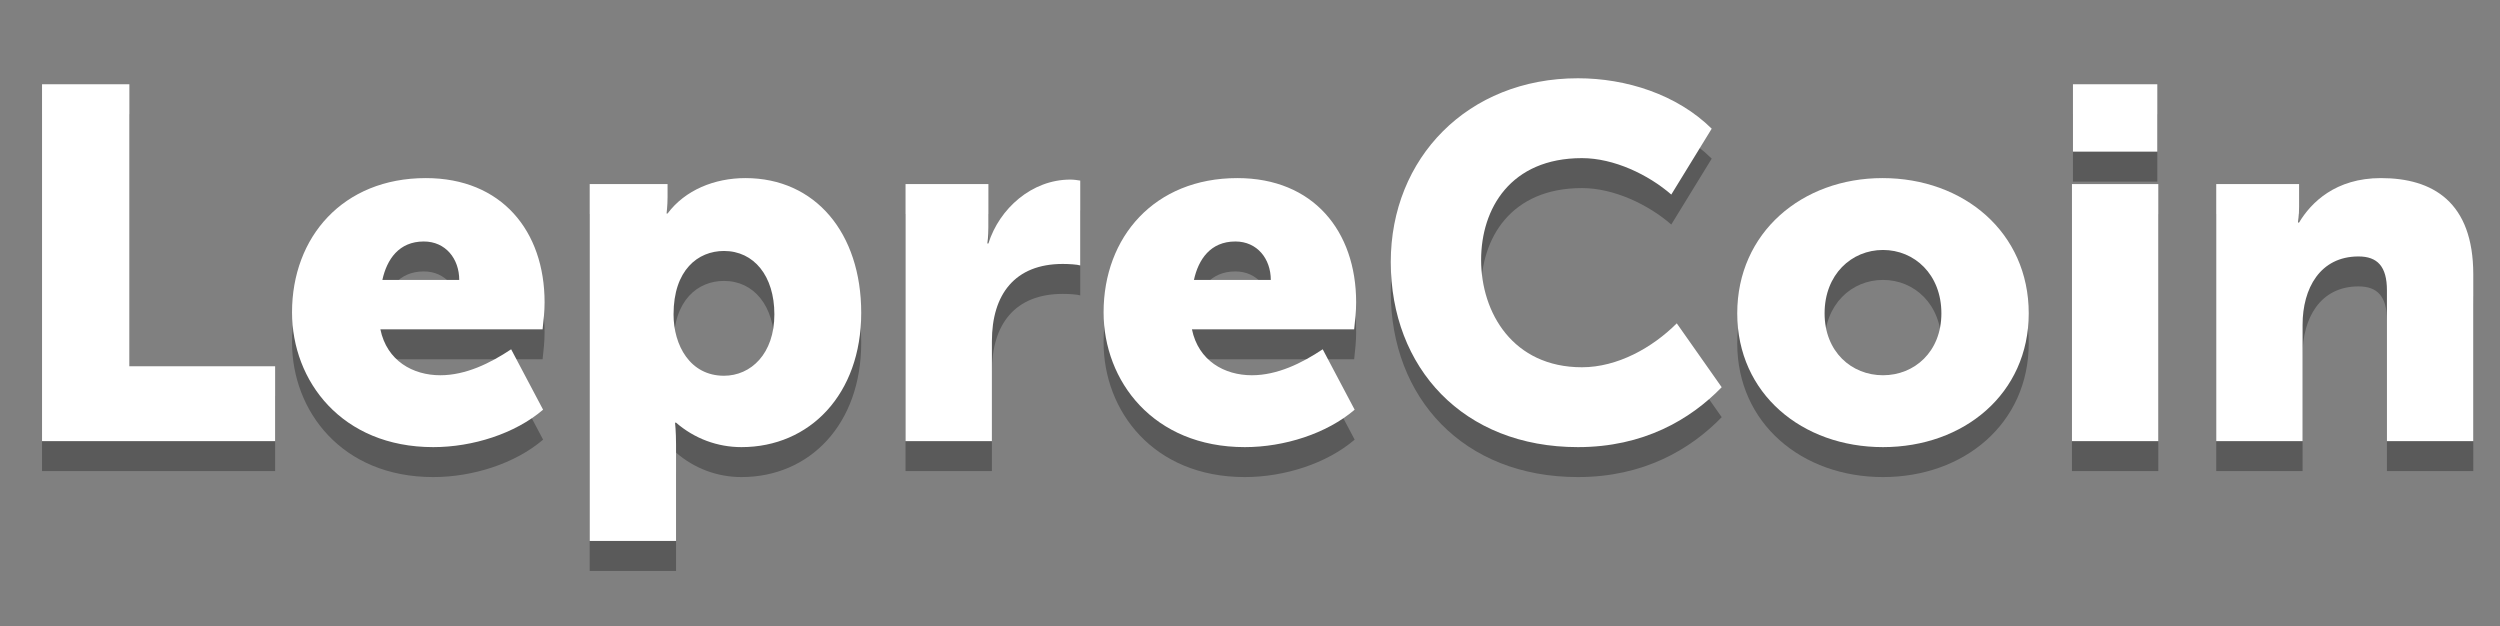<svg width="543" height="136" viewBox="0 0 543 136" fill="none" xmlns="http://www.w3.org/2000/svg">
<rect x="0" y="0" width="543" height="136" fill="#808080" stroke="none"/>
<g opacity="0.3">
<path d="M9.13 102.318H59.757V86.057H28.101V24.805H9.13V102.318Z" fill="black"/>
<path d="M63.429 74.349C63.429 89.201 74.162 103.619 94.109 103.619C102.673 103.619 111.888 100.692 117.959 95.488L111.021 82.371C106.468 85.406 101.156 88.008 95.627 88.008C89.664 88.008 84.027 84.864 82.618 78.034H117.851C118.067 76.083 118.284 74.132 118.284 72.18C118.284 56.678 108.961 45.186 92.483 45.186C74.487 45.186 63.429 57.979 63.429 74.349ZM83.051 67.302C84.027 62.857 86.629 58.954 92.049 58.954C96.819 58.954 99.746 62.749 99.746 67.302H83.051Z" fill="black"/>
<path d="M128.083 124H146.837V103.077C146.837 100.258 146.621 98.307 146.621 98.307H146.837C150.849 101.776 155.835 103.619 161.039 103.619C175.891 103.619 187.057 92.128 187.057 74.457C187.057 57.111 177.084 45.186 161.906 45.186C155.185 45.186 148.789 47.788 144.994 52.883H144.778C144.778 52.883 144.994 51.149 144.994 49.306V46.487H128.083V124ZM146.295 74.782C146.295 65.134 151.607 61.014 157.245 61.014C163.749 61.014 168.194 66.435 168.194 74.782C168.194 83.347 163.099 88.117 157.245 88.117C149.873 88.117 146.295 81.504 146.295 74.782Z" fill="black"/>
<path d="M196.685 102.318H215.44V80.636C215.44 70.446 220.427 63.833 230.834 63.833C232.135 63.833 233.978 63.941 234.629 64.158V45.728C233.978 45.62 233.219 45.512 232.46 45.512C224.113 45.512 217.066 51.799 214.681 59.388H214.464C214.464 59.388 214.681 57.762 214.681 55.919V46.487H196.685V102.318Z" fill="black"/>
<path d="M239.7 74.349C239.7 89.201 250.433 103.619 270.38 103.619C278.944 103.619 288.159 100.692 294.23 95.488L287.292 82.371C282.739 85.406 277.427 88.008 271.898 88.008C265.935 88.008 260.298 84.864 258.889 78.034H294.122C294.338 76.083 294.555 74.132 294.555 72.18C294.555 56.678 285.232 45.186 268.754 45.186C250.758 45.186 239.7 57.979 239.7 74.349ZM259.322 67.302C260.298 62.857 262.9 58.954 268.32 58.954C273.09 58.954 276.017 62.749 276.017 67.302H259.322Z" fill="black"/>
<path d="M302.077 63.399C302.077 86.382 317.796 103.619 342.73 103.619C356.932 103.619 367.123 97.656 373.952 90.61L364.195 76.734C358.883 82.046 351.295 86.274 343.598 86.274C328.637 86.274 321.699 74.457 321.699 62.966C321.699 51.799 328.095 40.85 343.598 40.85C350.536 40.85 358.016 44.428 363.003 48.764L371.784 34.454C364.195 26.974 353.138 23.505 342.73 23.505C318.772 23.505 302.077 40.85 302.077 63.399Z" fill="black"/>
<path d="M377.329 74.565C377.329 92.019 391.422 103.619 408.985 103.619C426.547 103.619 440.64 92.019 440.64 74.565C440.64 57.003 426.547 45.186 408.876 45.186C391.422 45.186 377.329 57.003 377.329 74.565ZM396.301 74.565C396.301 66.109 402.155 60.797 408.985 60.797C415.814 60.797 421.669 66.109 421.669 74.565C421.669 82.913 415.814 88.008 408.985 88.008C402.155 88.008 396.301 82.913 396.301 74.565Z" fill="black"/>
<path d="M450.245 39.441H468.567V24.805H450.245V39.441ZM450.029 102.318H468.783V46.487H450.029V102.318Z" fill="black"/>
<path d="M481.366 102.318H500.12V77.059C500.12 69.145 503.915 62.207 512.262 62.207C516.382 62.207 518.442 64.375 518.442 69.579V102.318H537.196V66.109C537.196 50.39 528.415 45.186 517.141 45.186C507.275 45.186 501.963 50.498 499.362 54.835H499.145C499.145 54.835 499.362 53.209 499.362 51.366V46.487H481.366V102.318Z" fill="black"/>
</g>
<path d="M9.13 95.814H59.757V79.552H28.101V18.301H9.13V95.814Z" fill="white"/>
<path d="M63.429 67.844C63.429 82.696 74.162 97.115 94.109 97.115C102.673 97.115 111.888 94.187 117.959 88.984L111.021 75.866C106.468 78.902 101.156 81.504 95.627 81.504C89.664 81.504 84.027 78.36 82.618 71.53H117.851C118.067 69.579 118.284 67.627 118.284 65.676C118.284 50.173 108.961 38.682 92.483 38.682C74.487 38.682 63.429 51.474 63.429 67.844ZM83.051 60.797C84.027 56.353 86.629 52.45 92.049 52.45C96.819 52.45 99.746 56.244 99.746 60.797H83.051Z" fill="white"/>
<path d="M128.083 117.495H146.837V96.572C146.837 93.754 146.621 91.802 146.621 91.802H146.837C150.849 95.272 155.835 97.115 161.039 97.115C175.891 97.115 187.057 85.623 187.057 67.952C187.057 50.607 177.084 38.682 161.906 38.682C155.185 38.682 148.789 41.284 144.994 46.379H144.778C144.778 46.379 144.994 44.644 144.994 42.801V39.983H128.083V117.495ZM146.295 68.278C146.295 58.629 151.607 54.51 157.245 54.51C163.749 54.51 168.194 59.93 168.194 68.278C168.194 76.842 163.099 81.612 157.245 81.612C149.873 81.612 146.295 74.999 146.295 68.278Z" fill="white"/>
<path d="M196.685 95.814H215.44V74.132C215.44 63.941 220.427 57.328 230.834 57.328C232.135 57.328 233.978 57.437 234.629 57.654V39.224C233.978 39.115 233.219 39.007 232.46 39.007C224.113 39.007 217.066 45.295 214.681 52.883H214.464C214.464 52.883 214.681 51.257 214.681 49.414V39.983H196.685V95.814Z" fill="white"/>
<path d="M239.7 67.844C239.7 82.696 250.433 97.115 270.38 97.115C278.944 97.115 288.159 94.187 294.23 88.984L287.292 75.866C282.739 78.902 277.427 81.504 271.898 81.504C265.935 81.504 260.298 78.36 258.889 71.53H294.122C294.338 69.579 294.555 67.627 294.555 65.676C294.555 50.173 285.232 38.682 268.754 38.682C250.758 38.682 239.7 51.474 239.7 67.844ZM259.322 60.797C260.298 56.353 262.9 52.45 268.32 52.45C273.09 52.45 276.017 56.244 276.017 60.797H259.322Z" fill="white"/>
<path d="M302.077 56.895C302.077 79.877 317.796 97.115 342.73 97.115C356.932 97.115 367.123 91.152 373.952 84.105L364.195 70.229C358.883 75.541 351.295 79.769 343.598 79.769C328.637 79.769 321.699 67.952 321.699 56.461C321.699 45.295 328.095 34.346 343.598 34.346C350.536 34.346 358.016 37.923 363.003 42.259L371.784 27.949C364.195 20.469 353.138 17 342.73 17C318.772 17 302.077 34.346 302.077 56.895Z" fill="white"/>
<path d="M377.329 68.061C377.329 85.515 391.422 97.115 408.985 97.115C426.547 97.115 440.64 85.515 440.64 68.061C440.64 50.498 426.547 38.682 408.876 38.682C391.422 38.682 377.329 50.498 377.329 68.061ZM396.301 68.061C396.301 59.605 402.155 54.293 408.985 54.293C415.814 54.293 421.669 59.605 421.669 68.061C421.669 76.408 415.814 81.504 408.985 81.504C402.155 81.504 396.301 76.408 396.301 68.061Z" fill="white"/>
<path d="M450.245 32.936H468.567V18.301H450.245V32.936ZM450.029 95.814H468.783V39.983H450.029V95.814Z" fill="white"/>
<path d="M481.366 95.814H500.12V70.554C500.12 62.64 503.915 55.702 512.262 55.702C516.382 55.702 518.442 57.87 518.442 63.074V95.814H537.196V59.605C537.196 43.886 528.415 38.682 517.141 38.682C507.275 38.682 501.963 43.994 499.362 48.33H499.145C499.145 48.33 499.362 46.704 499.362 44.861V39.983H481.366V95.814Z" fill="white"/>
</svg>
